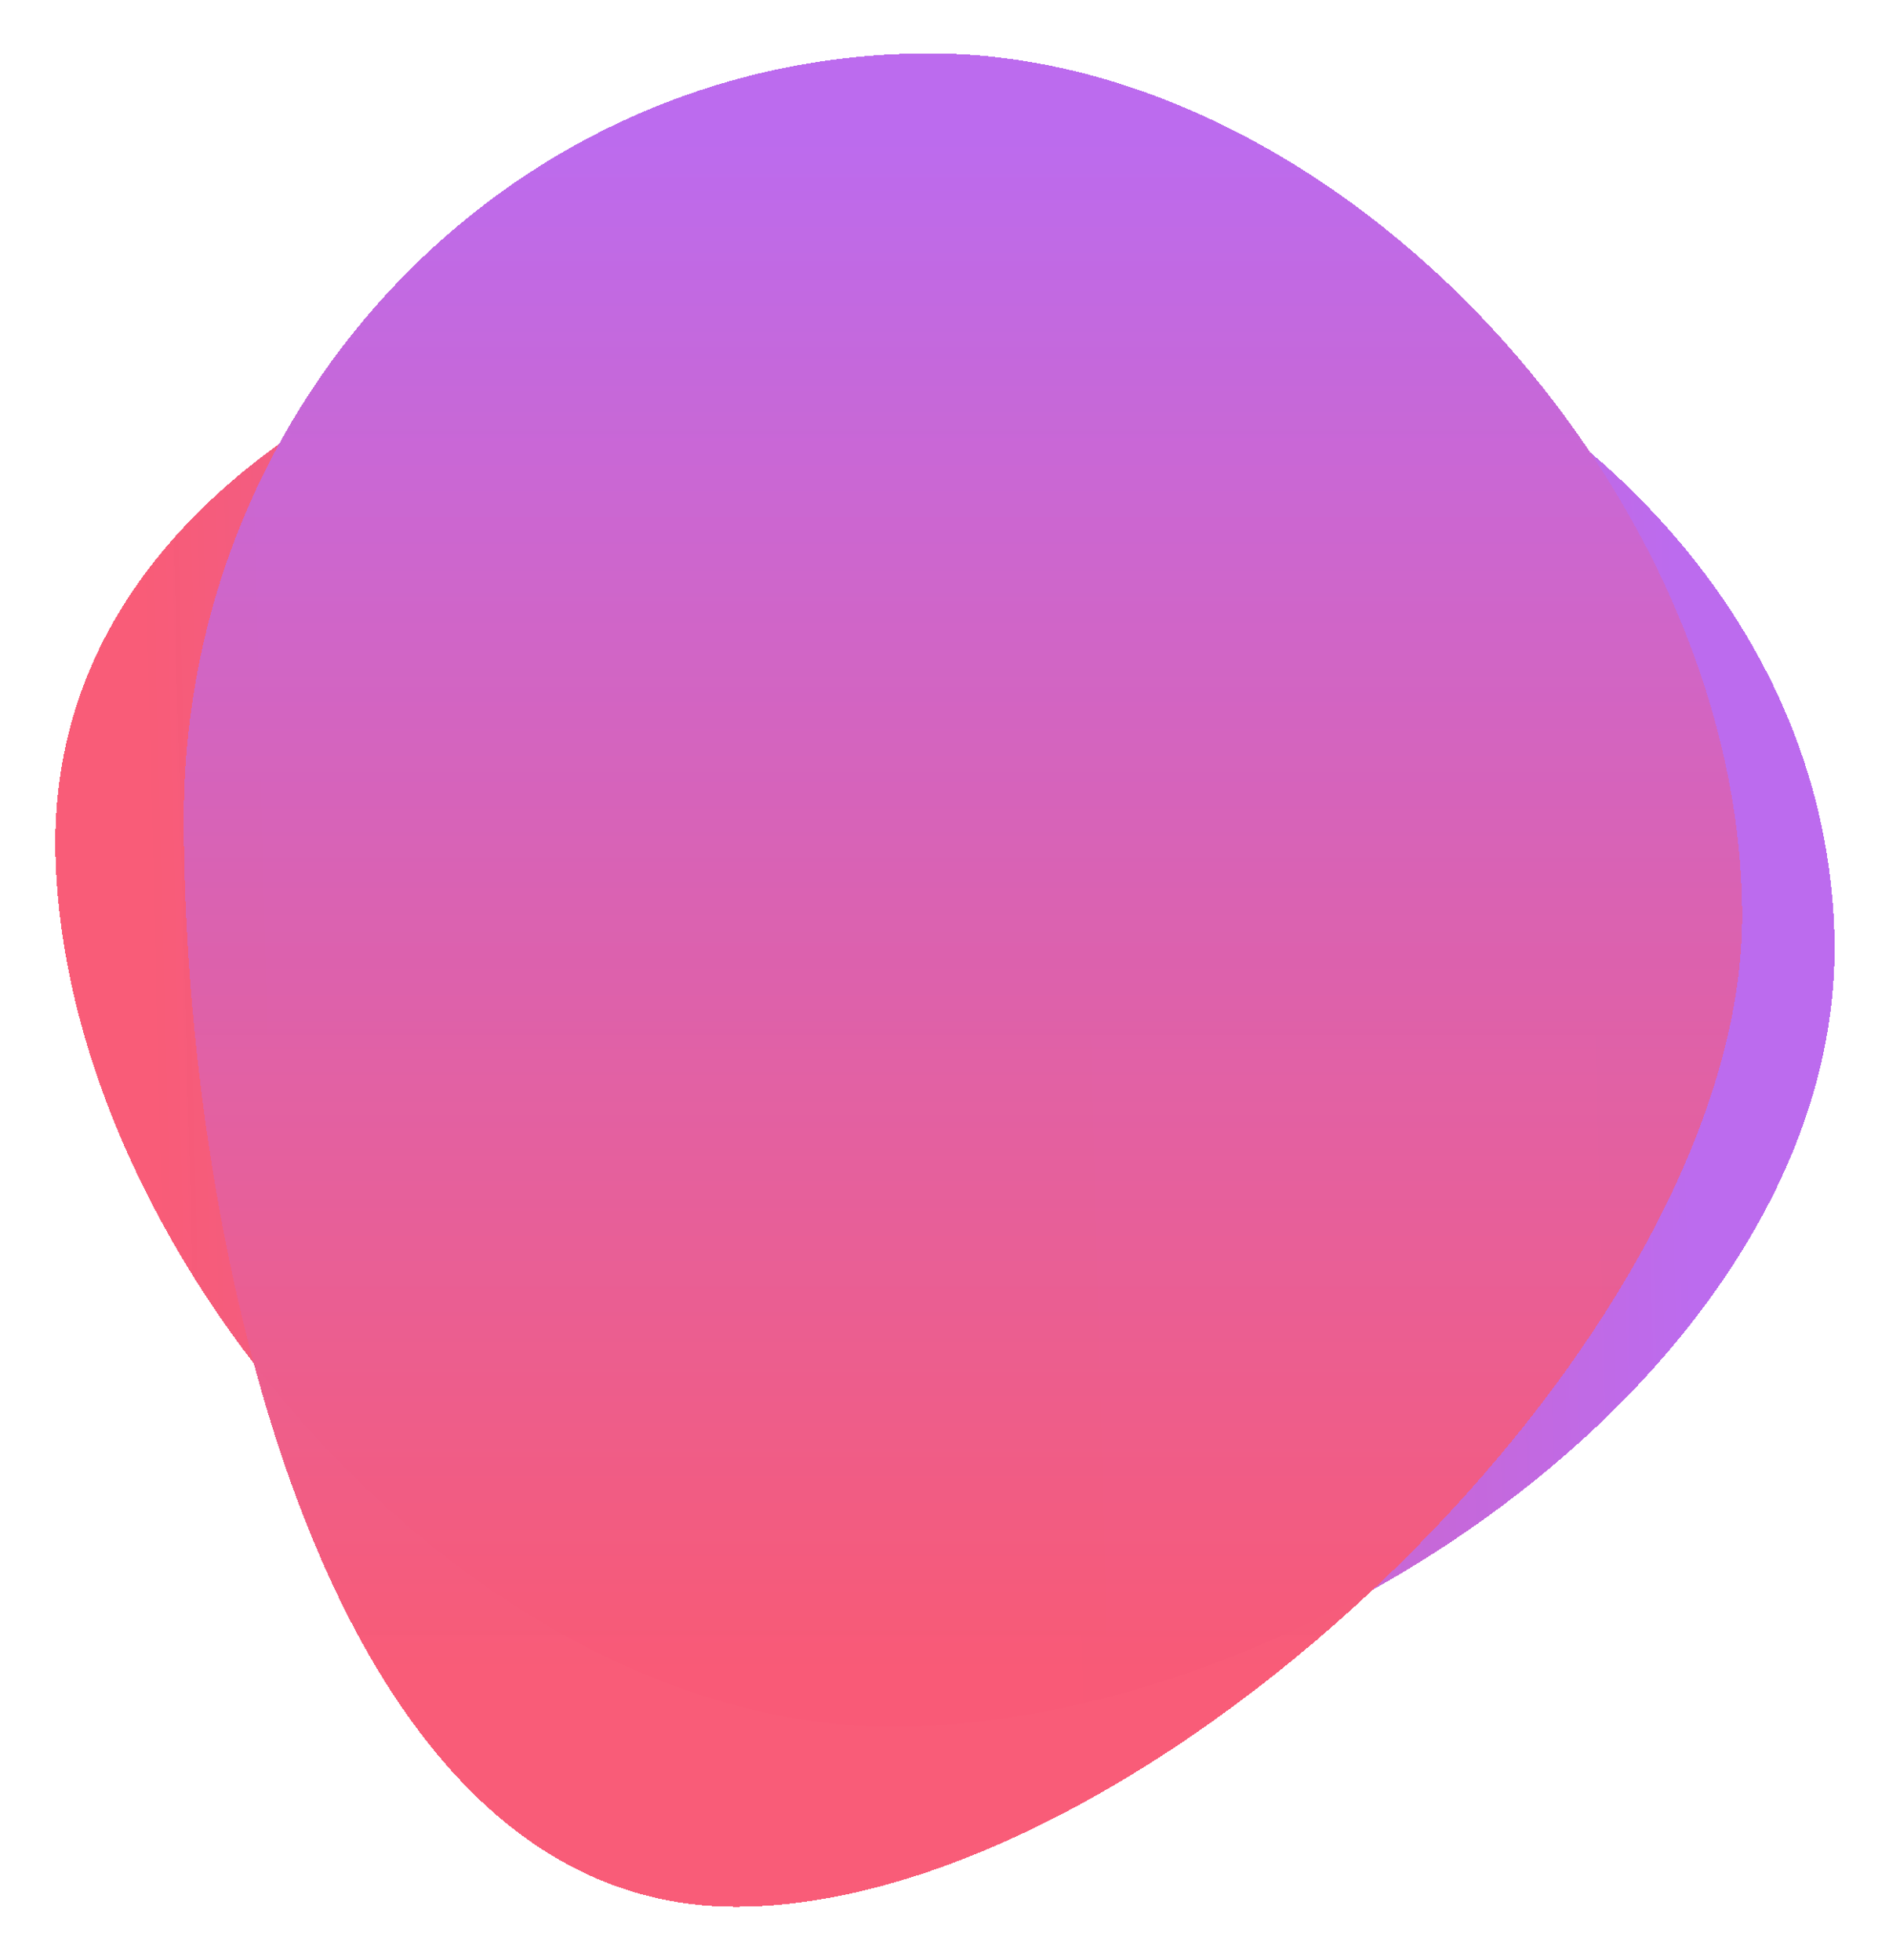 <svg width="637" height="661" viewBox="0 0 637 661" fill="none" xmlns="http://www.w3.org/2000/svg">
<g filter="url(#filter0_d_17_7)">
<path d="M304.21 576.261C161.767 579.907 20.265 421.327 16.71 282.472C13.156 143.618 185.156 77.646 327.599 74C470.041 70.354 613.044 170.646 616.599 309.5C620.153 448.354 446.653 572.615 304.21 576.261Z" fill="url(#paint0_linear_17_7)" shape-rendering="crispEdges"/>
</g>
<g filter="url(#filter1_d_17_7)">
<path d="M585.471 303C585.471 445.489 385.05 637 246.15 637C107.25 637 59.971 412.489 59.971 270C59.971 127.511 172.571 12 311.471 12C450.37 12 585.471 160.511 585.471 303Z" fill="url(#paint1_linear_17_7)" shape-rendering="crispEdges"/>
</g>
<defs>
<filter id="filter0_d_17_7" x="0.656" y="61.904" width="635.996" height="538.419" filterUnits="userSpaceOnUse" color-interpolation-filters="sRGB">
<feFlood flood-opacity="0" result="BackgroundImageFix"/>
<feColorMatrix in="SourceAlpha" type="matrix" values="0 0 0 0 0 0 0 0 0 0 0 0 0 0 0 0 0 0 127 0" result="hardAlpha"/>
<feOffset dx="2" dy="6"/>
<feGaussianBlur stdDeviation="9"/>
<feComposite in2="hardAlpha" operator="out"/>
<feColorMatrix type="matrix" values="0 0 0 0 0 0 0 0 0 0 0 0 0 0 0 0 0 0 0.14 0"/>
<feBlend mode="normal" in2="BackgroundImageFix" result="effect1_dropShadow_17_7"/>
<feBlend mode="normal" in="SourceGraphic" in2="effect1_dropShadow_17_7" result="shape"/>
</filter>
<filter id="filter1_d_17_7" x="43.971" y="0" width="561.5" height="661" filterUnits="userSpaceOnUse" color-interpolation-filters="sRGB">
<feFlood flood-opacity="0" result="BackgroundImageFix"/>
<feColorMatrix in="SourceAlpha" type="matrix" values="0 0 0 0 0 0 0 0 0 0 0 0 0 0 0 0 0 0 127 0" result="hardAlpha"/>
<feOffset dx="2" dy="6"/>
<feGaussianBlur stdDeviation="9"/>
<feComposite in2="hardAlpha" operator="out"/>
<feColorMatrix type="matrix" values="0 0 0 0 0 0 0 0 0 0 0 0 0 0 0 0 0 0 0.14 0"/>
<feBlend mode="normal" in2="BackgroundImageFix" result="effect1_dropShadow_17_7"/>
<feBlend mode="normal" in="SourceGraphic" in2="effect1_dropShadow_17_7" result="shape"/>
</filter>
<linearGradient id="paint0_linear_17_7" x1="565.86" y1="294.785" x2="50.028" y2="307.989" gradientUnits="userSpaceOnUse">
<stop stop-color="#BC6BEE"/>
<stop offset="1" stop-color="#F85A76" stop-opacity="0.99"/>
</linearGradient>
<linearGradient id="paint1_linear_17_7" x1="290.652" y1="39.35" x2="290.652" y2="555.351" gradientUnits="userSpaceOnUse">
<stop stop-color="#BC6BEE"/>
<stop offset="1" stop-color="#F85A76" stop-opacity="0.99"/>
</linearGradient>
</defs>
</svg>
